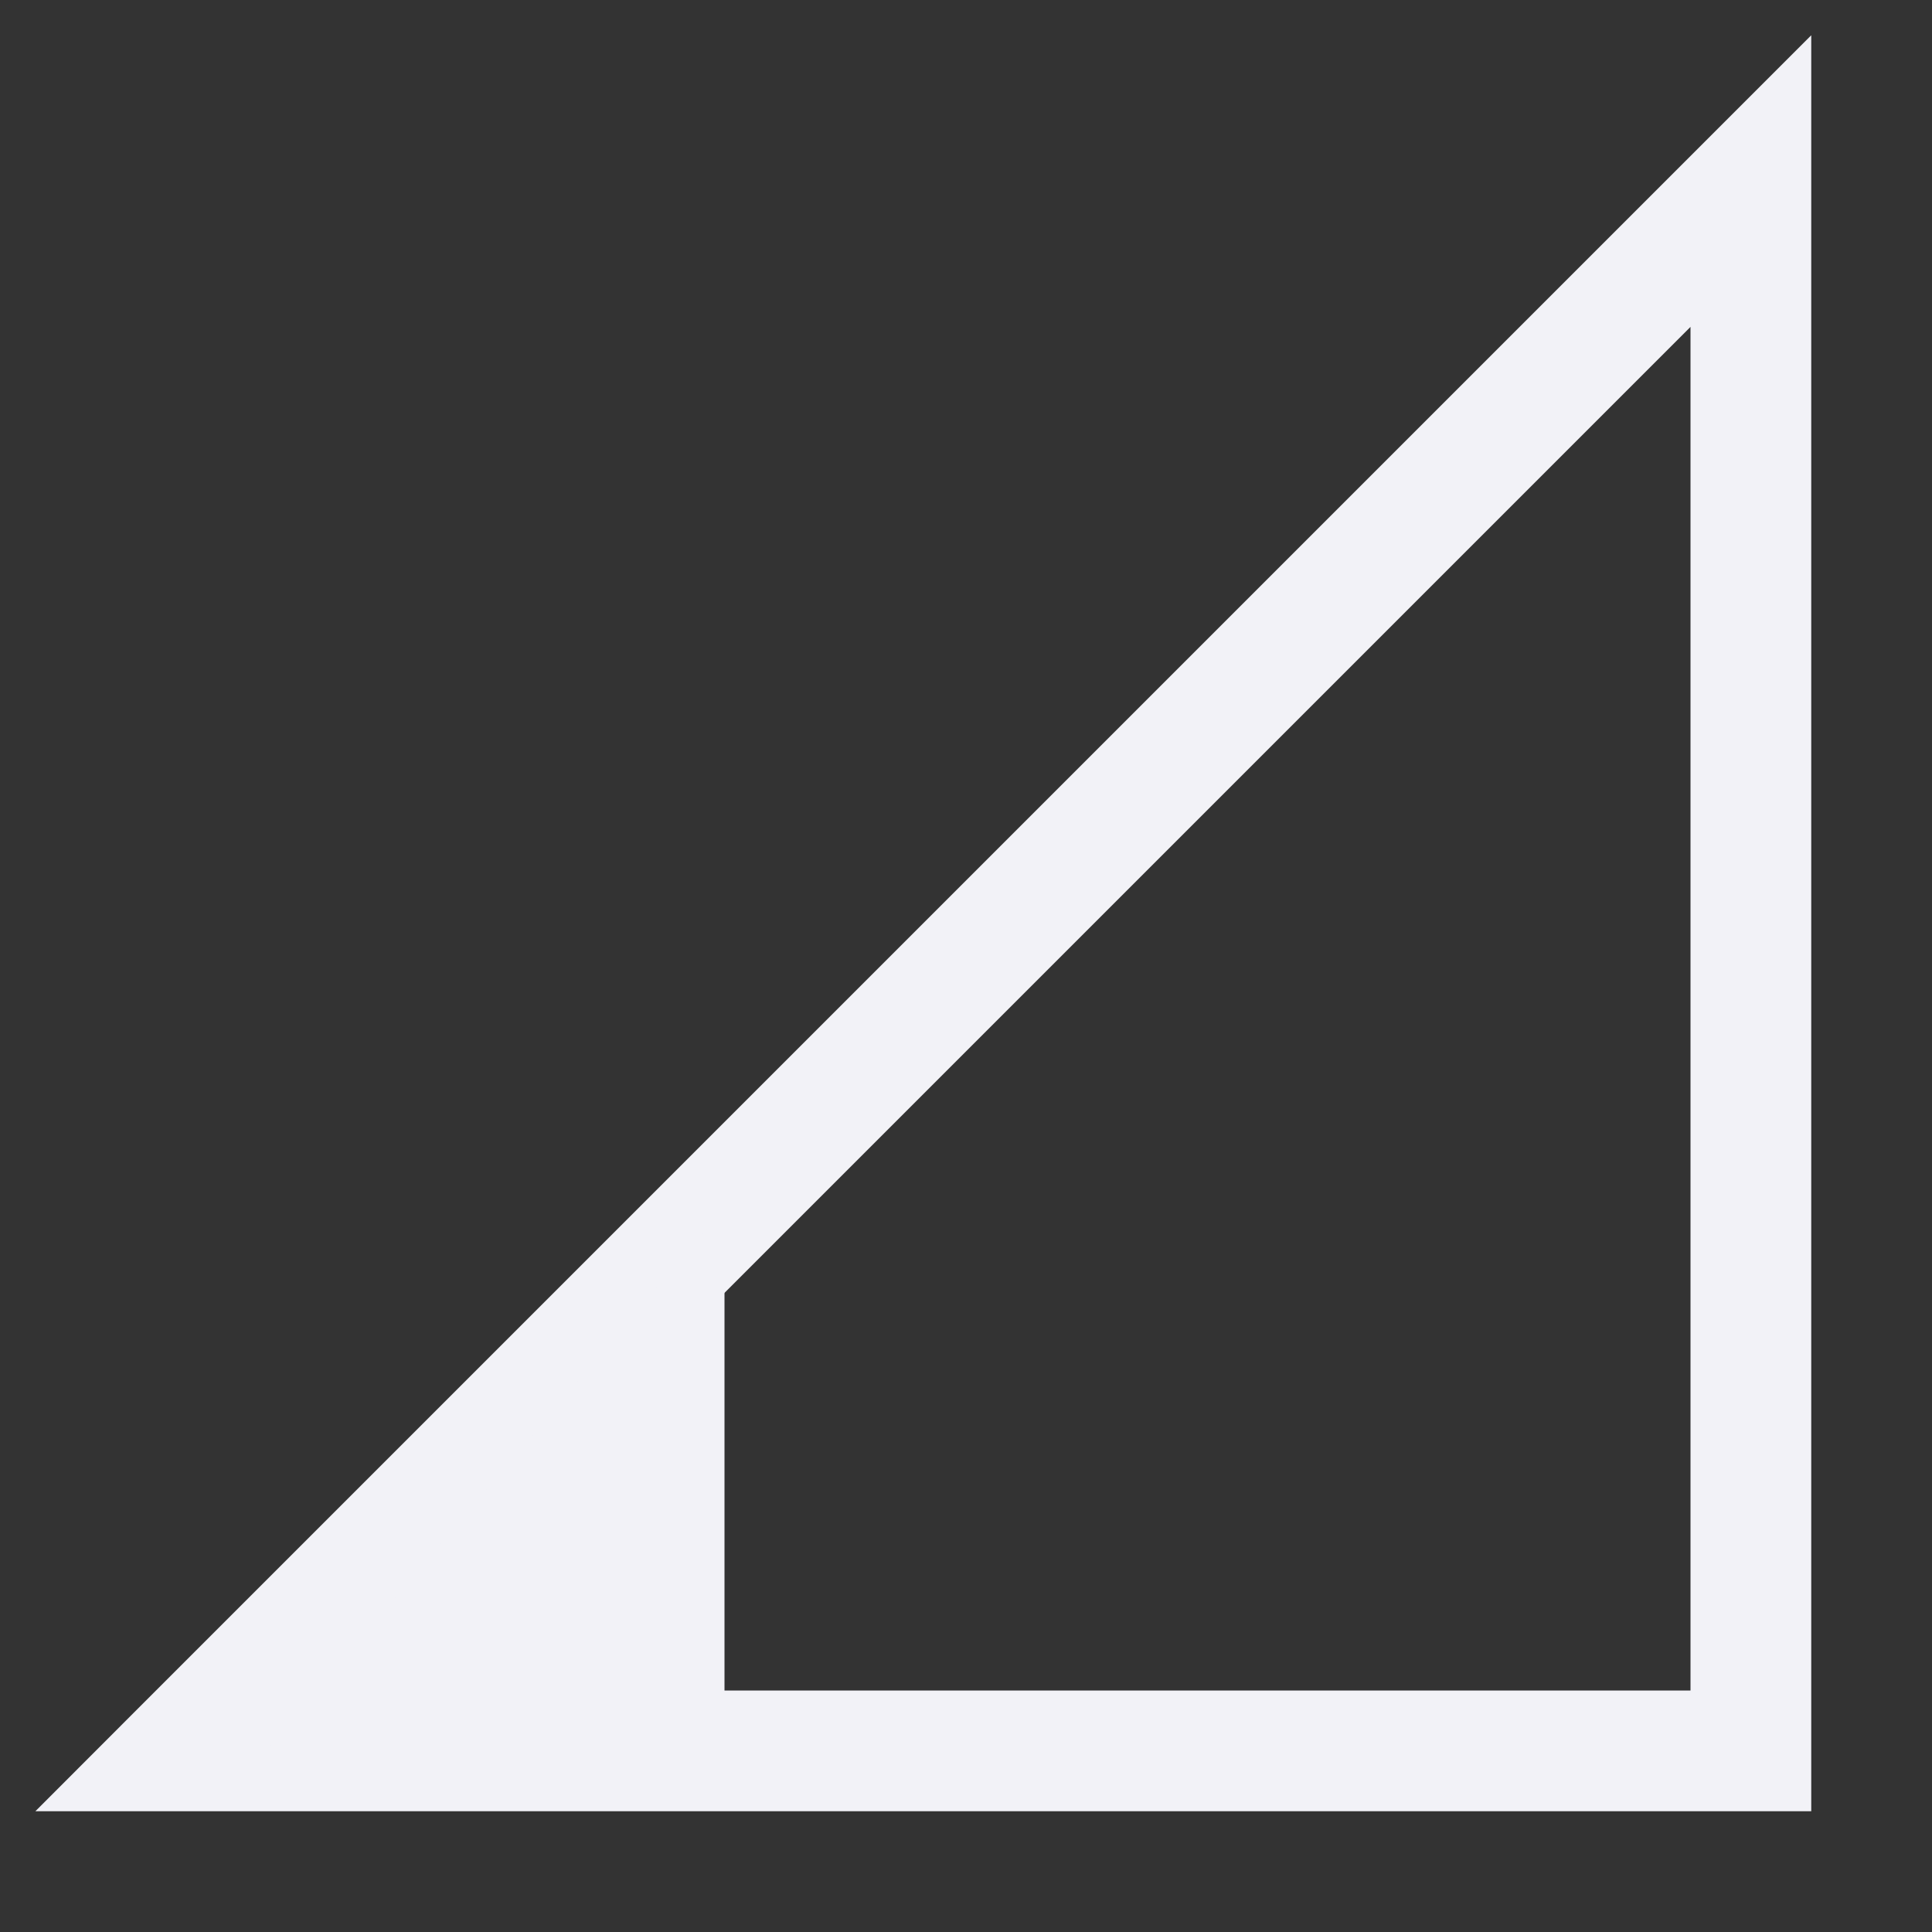 <svg height="16" width="16" xmlns="http://www.w3.org/2000/svg"><rect width="100%" height="100%" fill="#333333" stroke="none"/><g fill="#f2f2f7" transform="translate(-813 287)"><path d="m828-272h-14.707l.853-.854 13.854-13.854zm-1-1v-11.293l-11.293 11.293z"/><path d="m819-272.5v-4.5l-3.793 4.5z"/></g></svg>